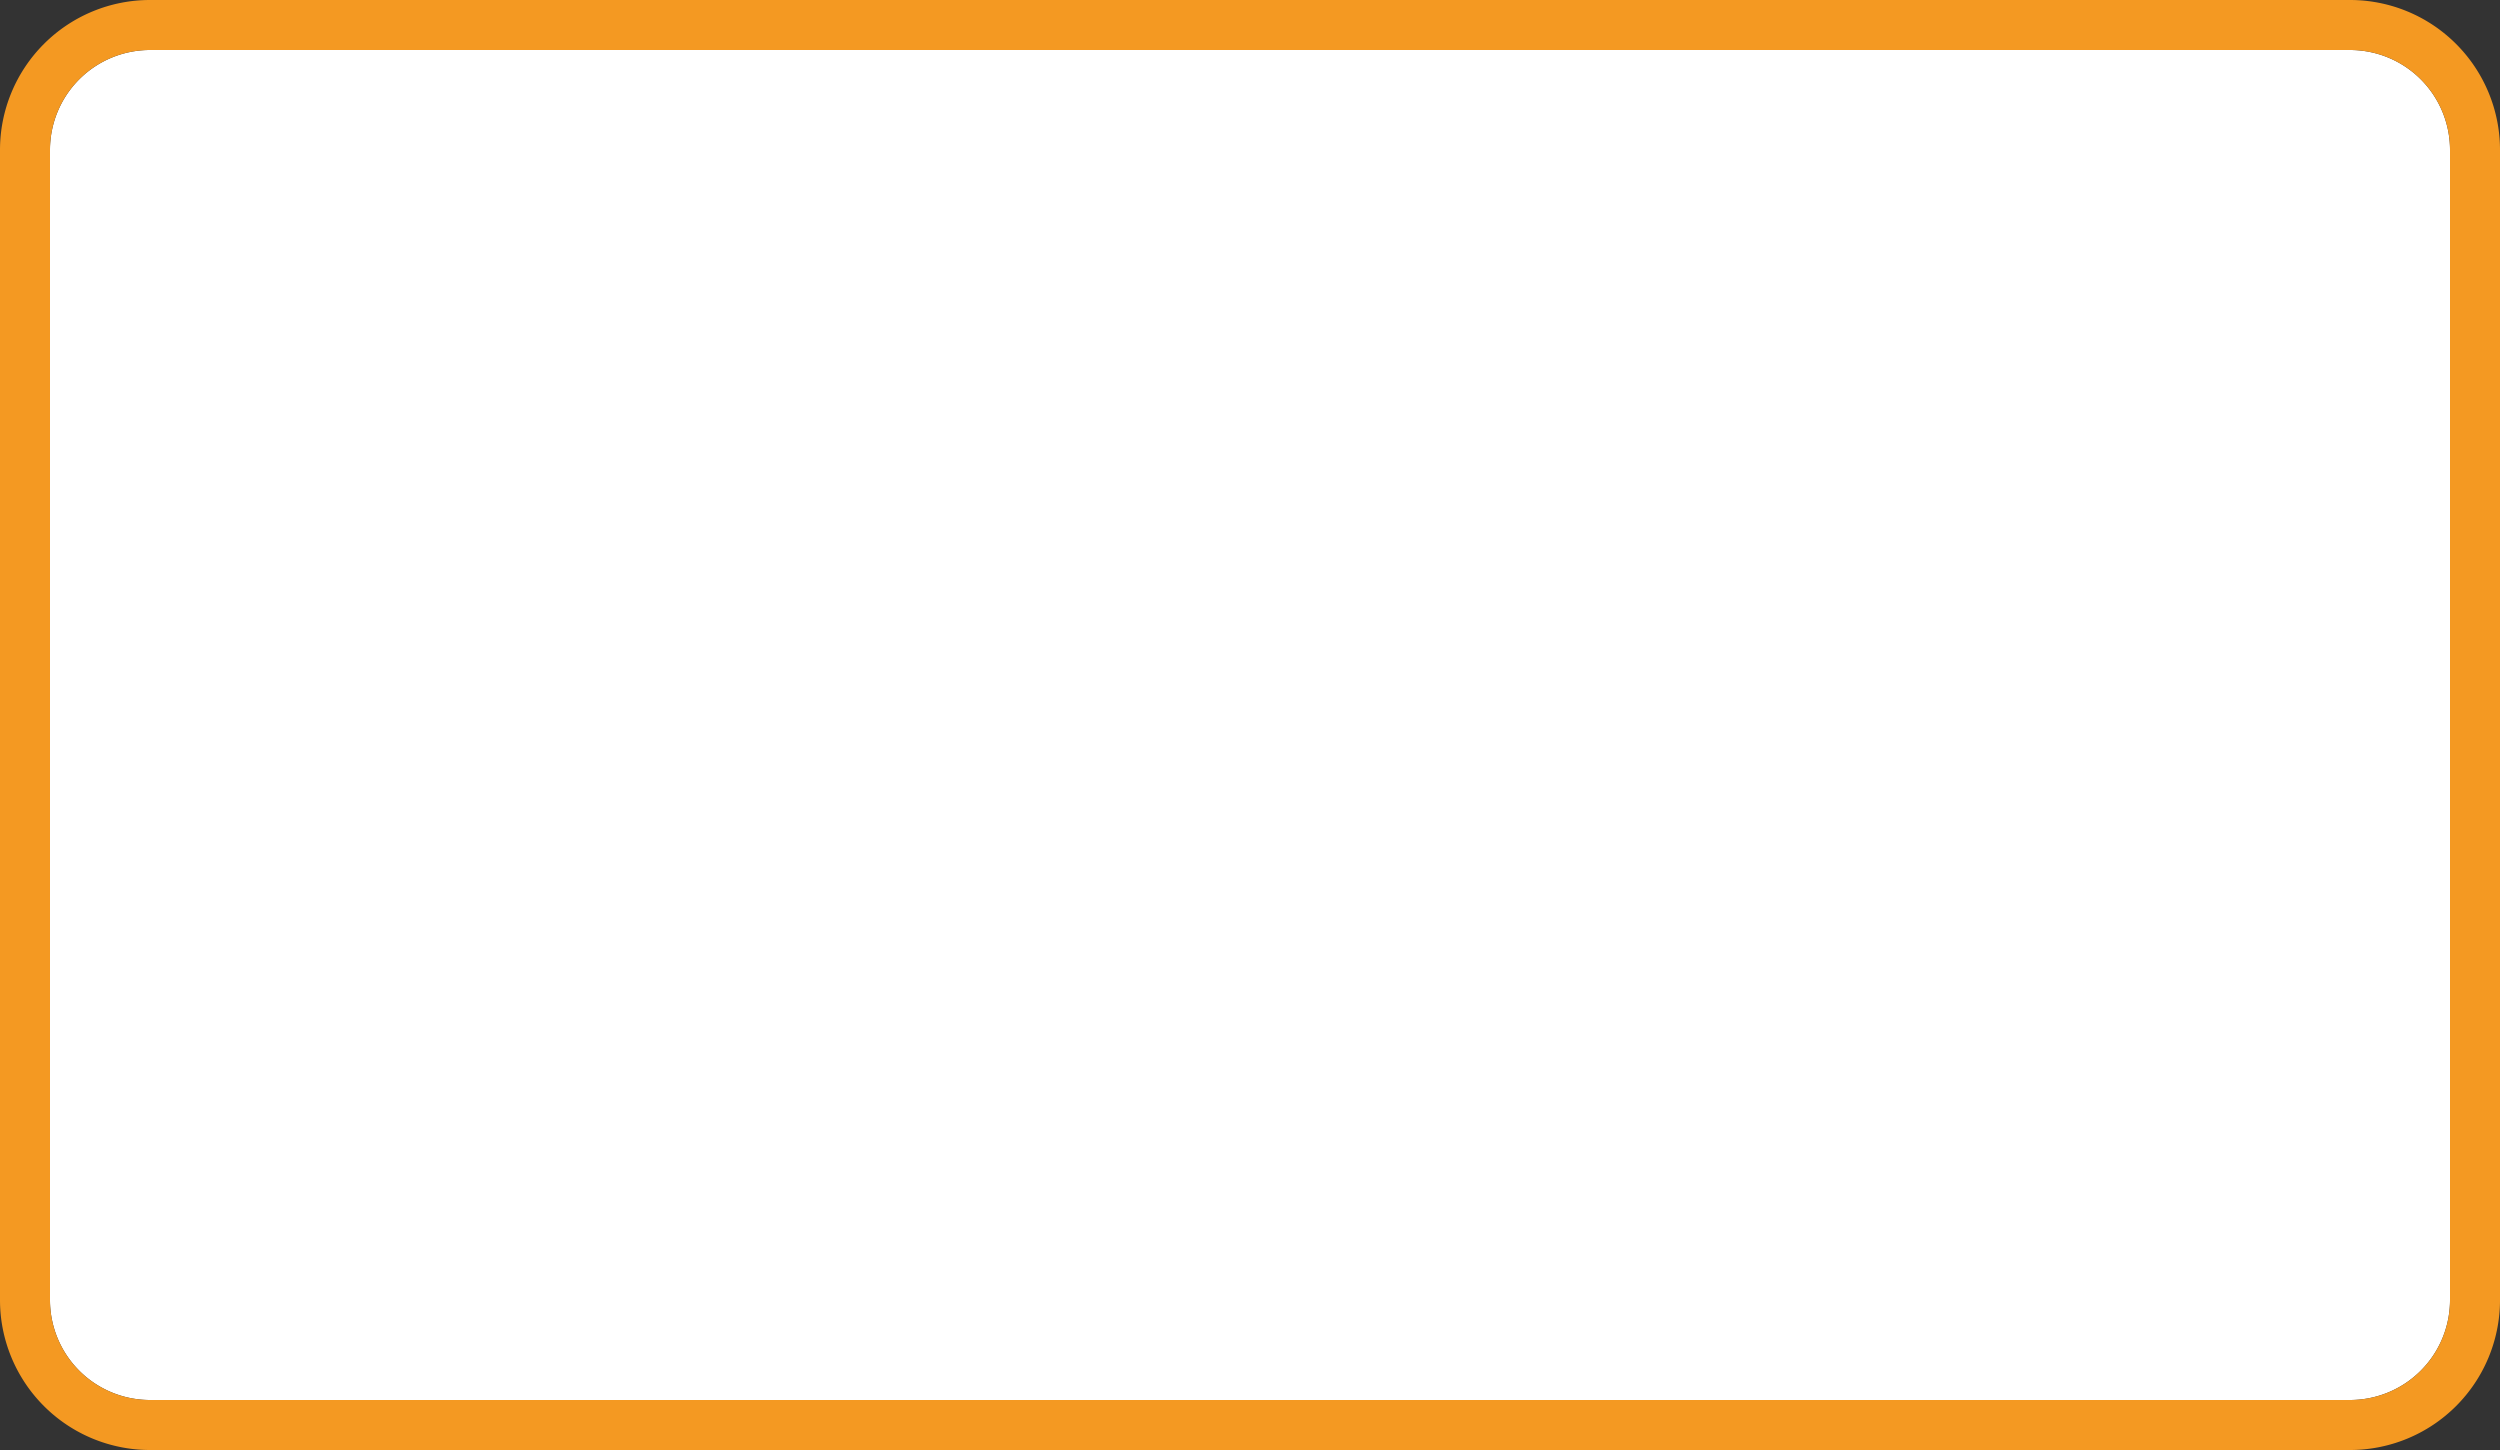 ﻿<?xml version="1.0" encoding="utf-8"?>
<svg version="1.1" xmlns:xlink="http://www.w3.org/1999/xlink" width="50px" height="29px" xmlns="http://www.w3.org/2000/svg">
  <rect width="100%" height="100%" fill="#333333" stroke="none"/>
  <g transform="matrix(1 0 0 1 -100 -288 )">
    <path d="M 101 291  A 2 2 0 0 1 103 289 L 147 289  A 2 2 0 0 1 149 291 L 149 314  A 2 2 0 0 1 147 316 L 103 316  A 2 2 0 0 1 101 314 L 101 291  Z " fill-rule="nonzero" fill="#ffffff" stroke="none" />
    <path d="M 100.5 291  A 2.5 2.5 0 0 1 103 288.5 L 147 288.5  A 2.5 2.5 0 0 1 149.5 291 L 149.5 314  A 2.5 2.5 0 0 1 147 316.5 L 103 316.5  A 2.5 2.5 0 0 1 100.5 314 L 100.5 291  Z " stroke-width="1" stroke="#f59a23" fill="none" stroke-opacity="0.996" />
  </g>
</svg>